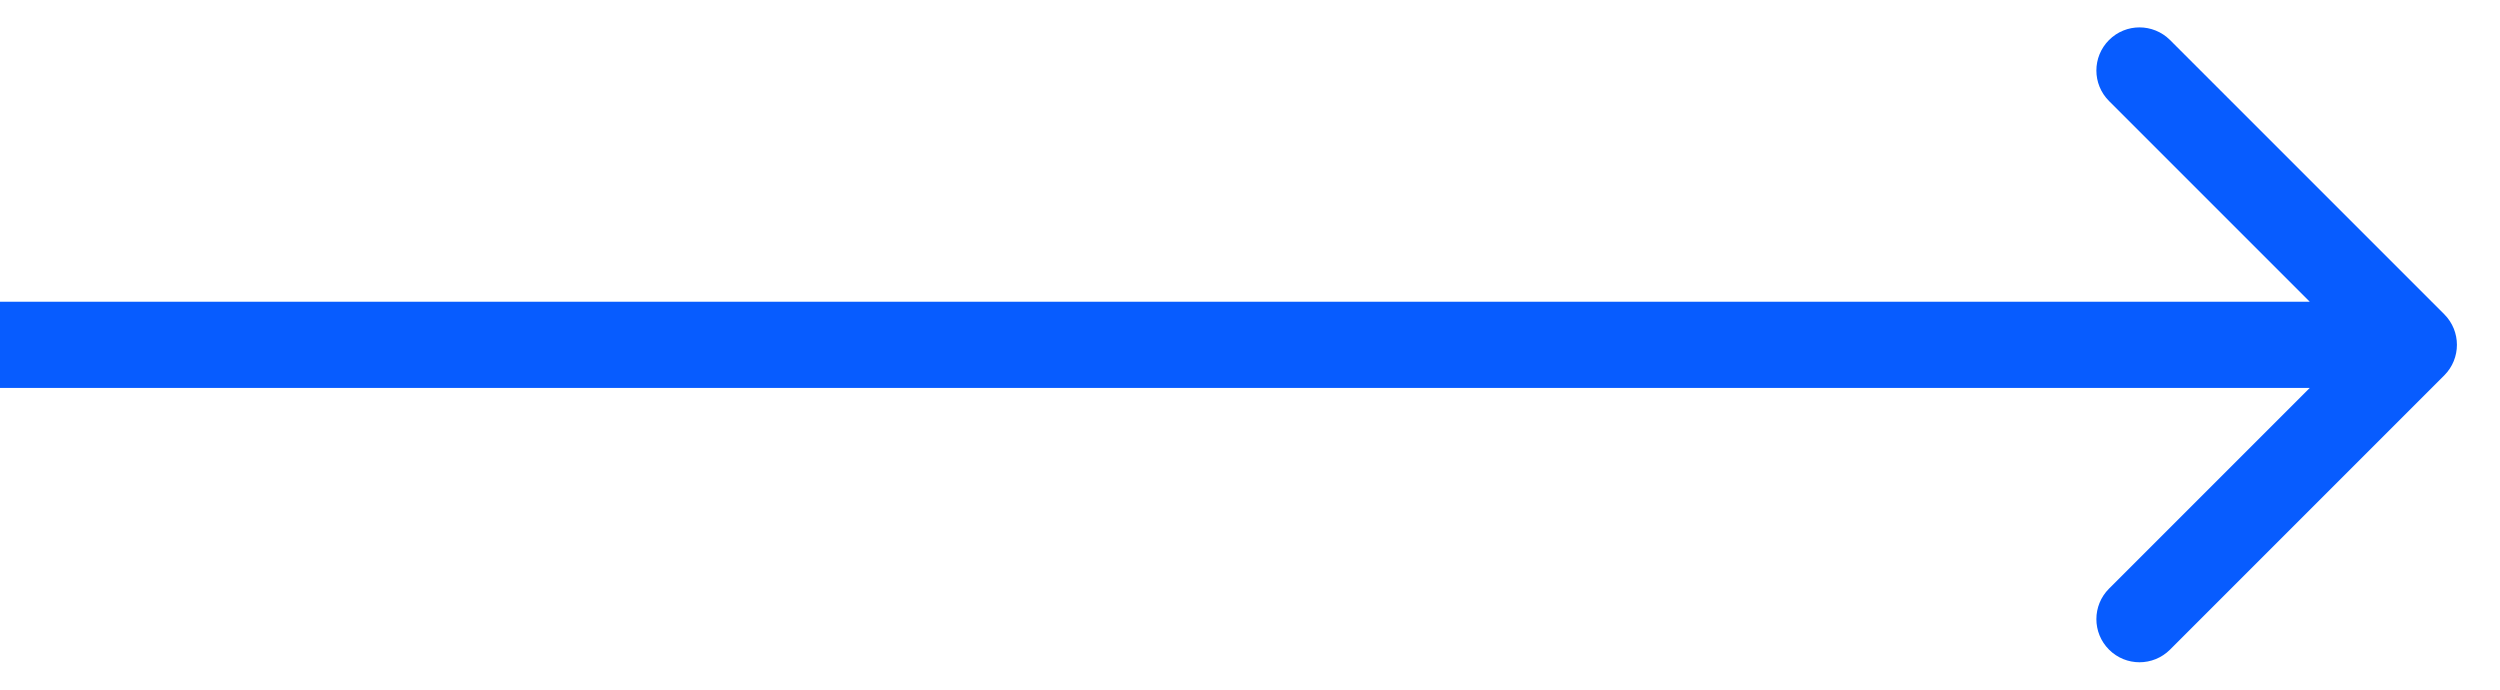 <svg width="29" height="8" viewBox="0 0 29 8" fill="none" xmlns="http://www.w3.org/2000/svg">
<path d="M28.354 4.354C28.549 4.158 28.549 3.842 28.354 3.646L25.172 0.464C24.976 0.269 24.66 0.269 24.465 0.464C24.269 0.66 24.269 0.976 24.465 1.172L27.293 4L24.465 6.828C24.269 7.024 24.269 7.34 24.465 7.536C24.66 7.731 24.976 7.731 25.172 7.536L28.354 4.354ZM4.37114e-08 4.5L28 4.5L28 3.5L-4.37114e-08 3.5L4.37114e-08 4.5Z" fill="#075CFF"/>
</svg>
